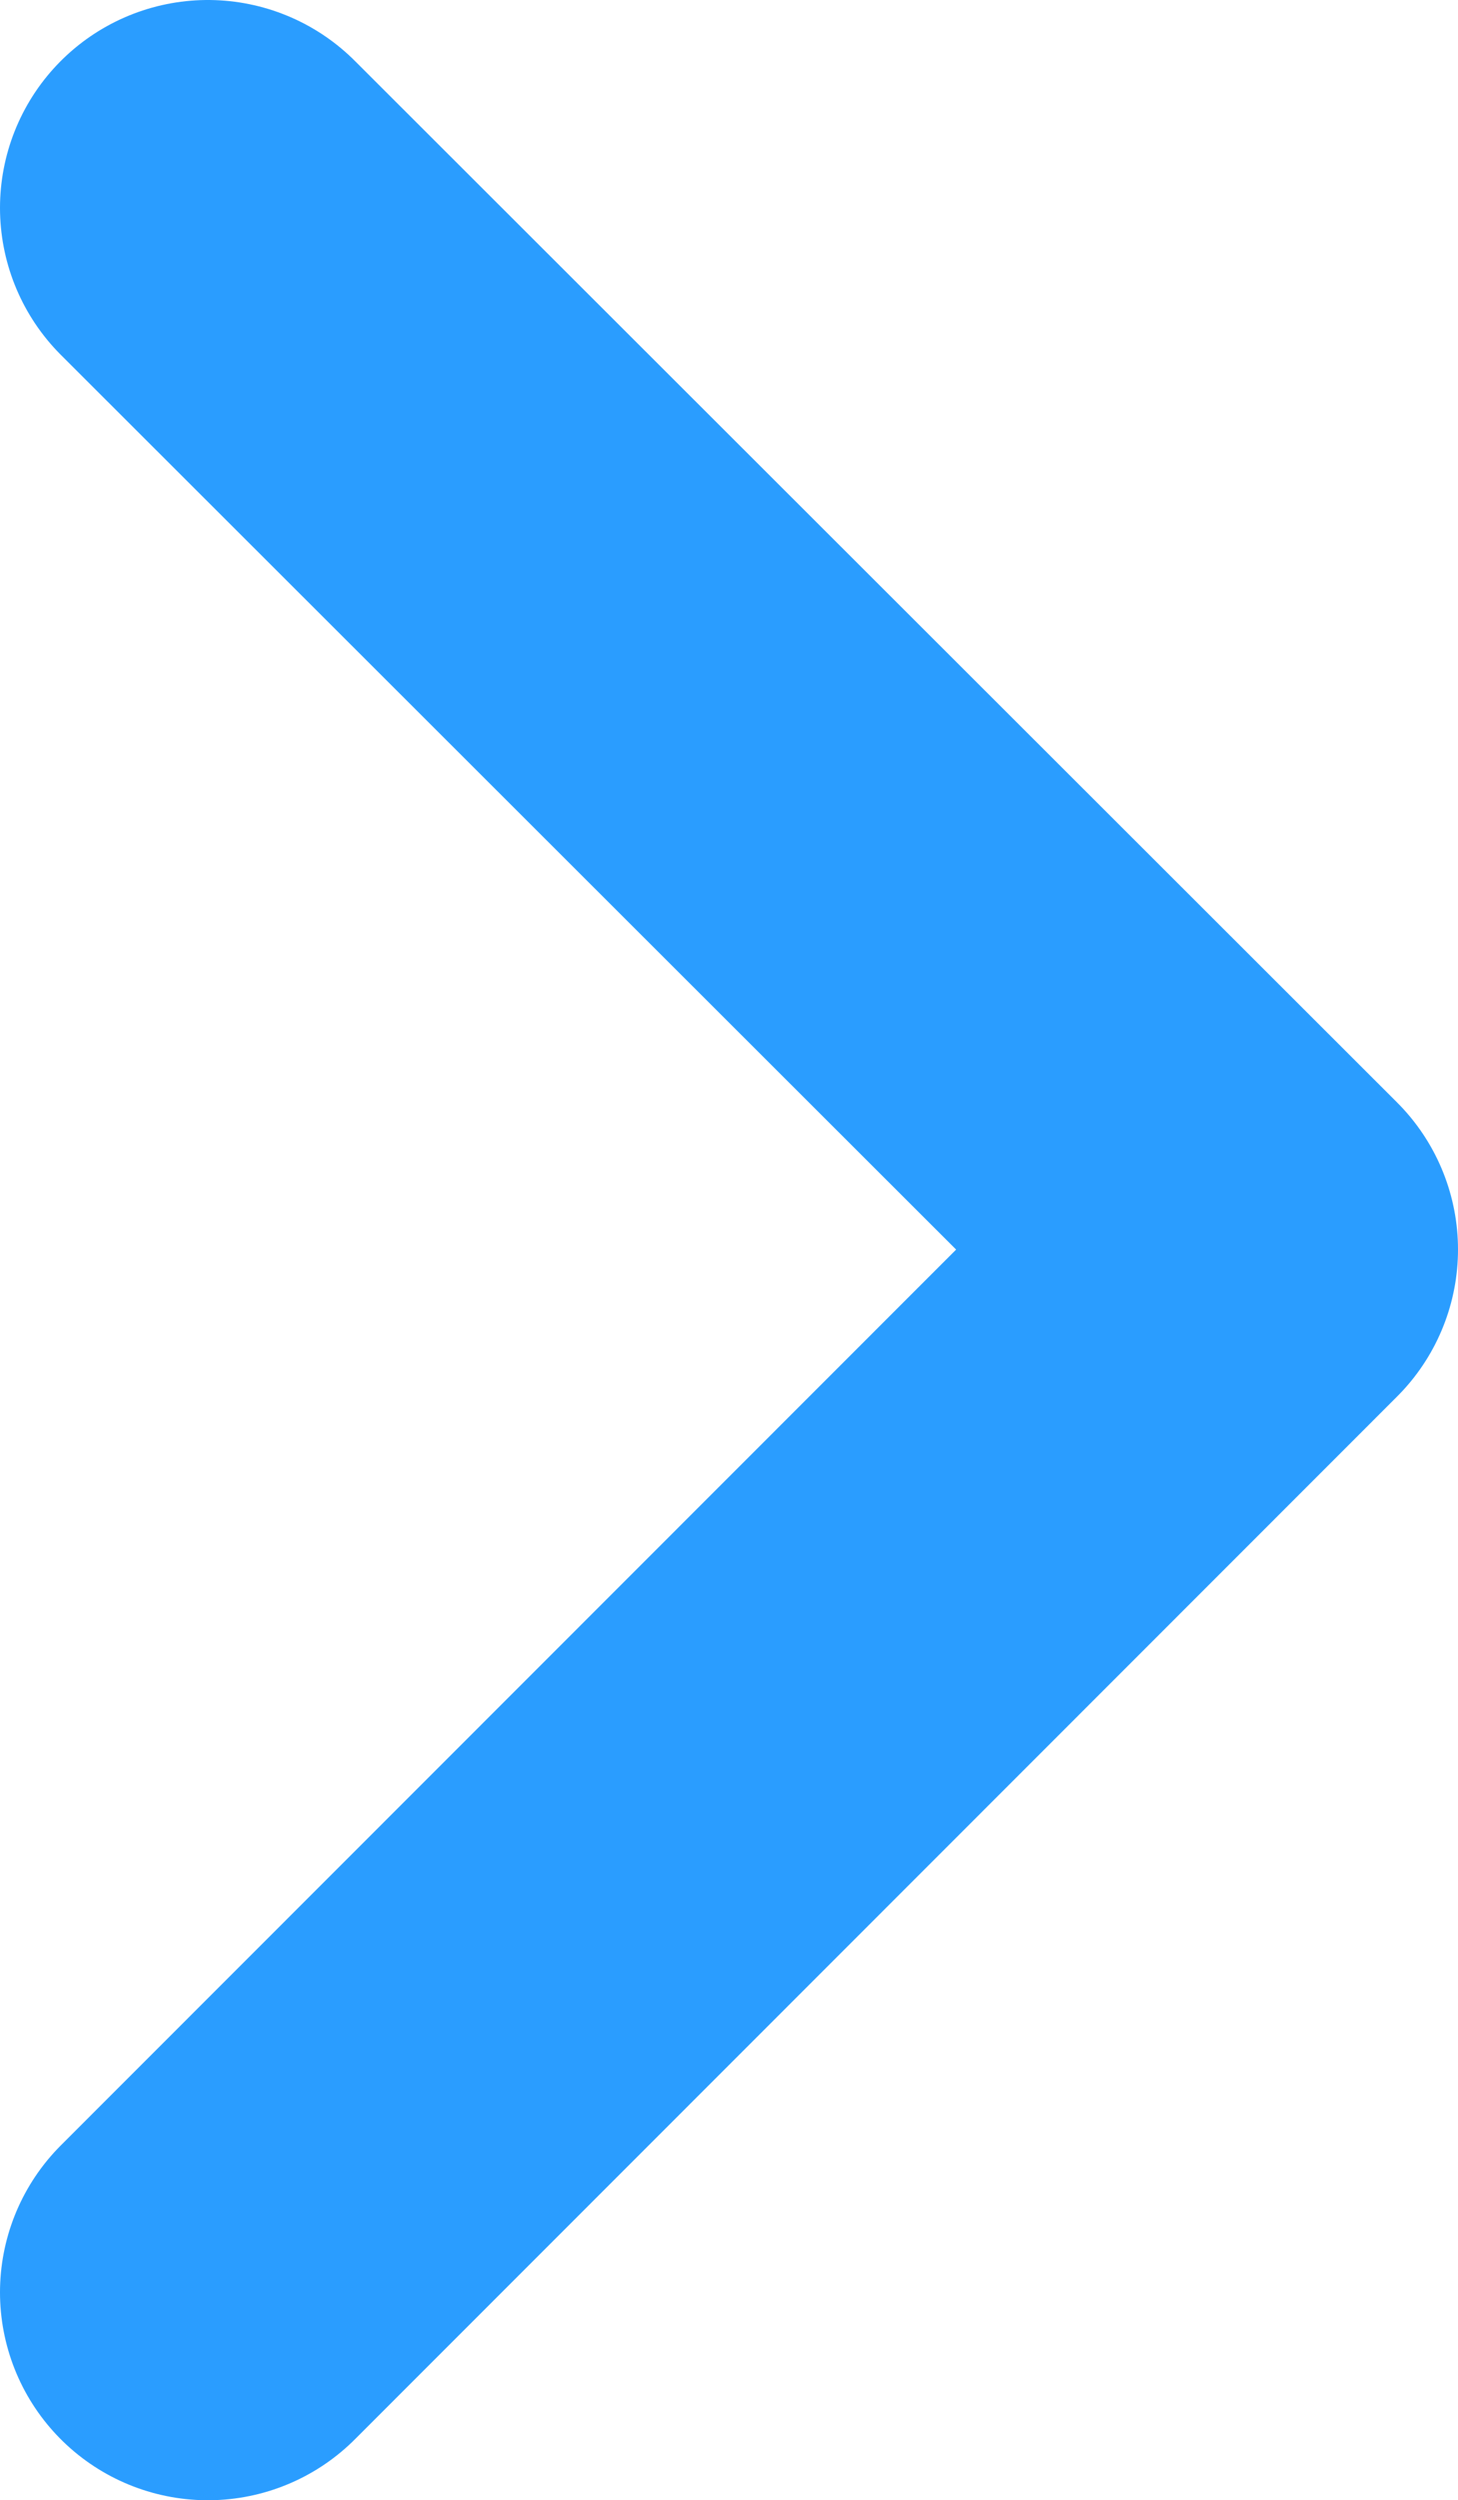 <svg xmlns="http://www.w3.org/2000/svg" width="7.014" height="12.025" viewBox="0 0 7.014 12.025"><path fill="none" stroke="#2A9DFF" stroke-width="2" stroke-linecap="round" stroke-linejoin="round" stroke-miterlimit="10" d="M1 1l5.014 5.01L1 11.026"/></svg>
